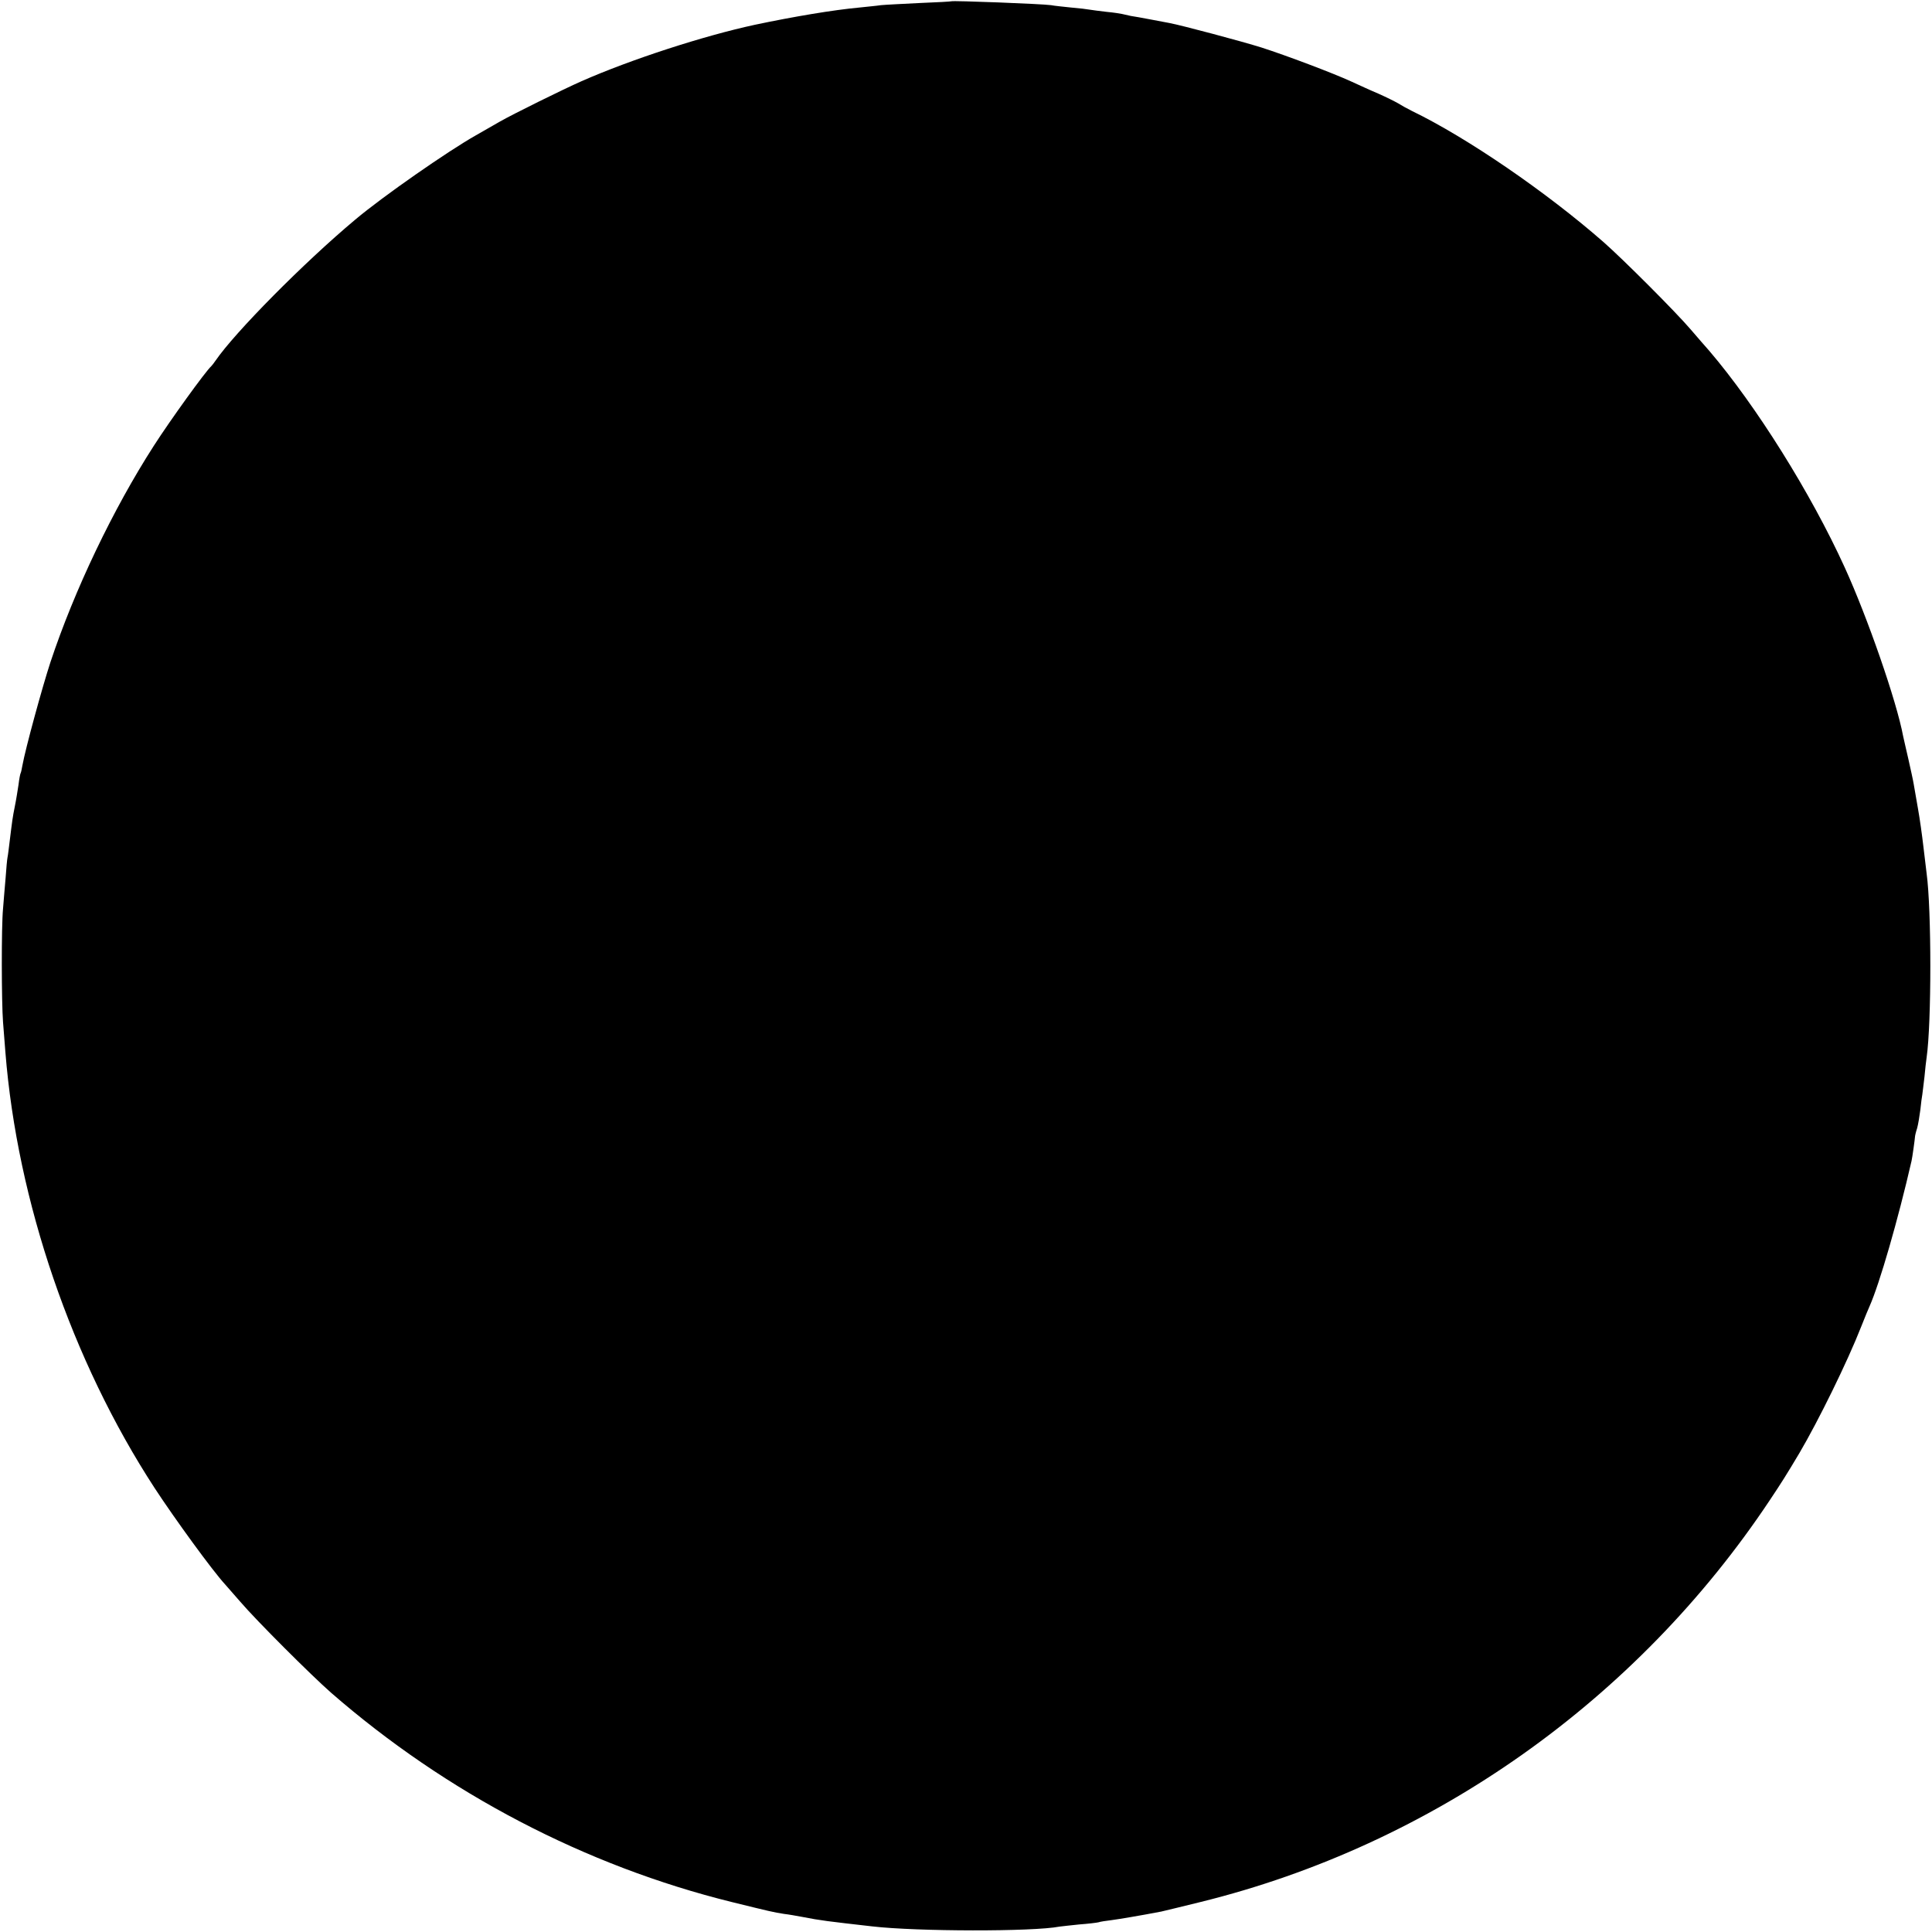 <?xml version="1.0" standalone="no"?>
<!DOCTYPE svg PUBLIC "-//W3C//DTD SVG 20010904//EN"
 "http://www.w3.org/TR/2001/REC-SVG-20010904/DTD/svg10.dtd">
<svg version="1.0" xmlns="http://www.w3.org/2000/svg"
 width="897pt" height="897pt" viewBox="0 0 897 897"
 preserveAspectRatio="xMidYMid meet">
<g transform="translate(0,897) scale(0.1,-0.1)"
fill="#000000" stroke="none">
<path d="M4417 8964 c-1 -1 -67 -5 -147 -8 -80 -4 -161 -8 -180 -10 -19 -3
-64 -7 -100 -11 -120 -11 -305 -42 -485 -80 -237 -51 -576 -161 -805 -262 -86
-38 -321 -154 -380 -188 -36 -21 -85 -49 -110 -63 -128 -72 -433 -284 -561
-392 -239 -200 -559 -524 -648 -654 -8 -12 -17 -23 -20 -26 -26 -23 -190 -250
-267 -370 -189 -294 -368 -668 -480 -1005 -38 -116 -116 -401 -130 -479 -3
-16 -6 -32 -8 -35 -2 -3 -7 -28 -10 -54 -4 -26 -11 -71 -17 -100 -11 -55 -12
-65 -24 -162 -4 -32 -8 -67 -10 -75 -2 -9 -6 -52 -9 -96 -4 -43 -9 -108 -12
-144 -8 -83 -7 -433 0 -525 3 -38 8 -101 11 -140 55 -692 308 -1433 693 -2024
93 -142 268 -383 327 -447 5 -6 37 -42 70 -80 78 -91 331 -343 422 -423 535
-466 1181 -804 1861 -972 179 -44 191 -47 242 -55 19 -2 58 -9 85 -14 87 -17
115 -20 325 -44 208 -24 746 -25 869 -1 9 1 50 6 91 10 41 3 82 8 90 10 8 3
35 7 60 10 37 5 128 20 232 40 9 2 92 22 185 45 1072 265 2021 935 2640 1865
54 81 75 114 137 218 89 151 224 426 287 587 16 41 34 84 39 95 46 103 133
404 195 675 3 11 16 105 16 112 0 4 4 22 10 40 5 18 11 56 15 86 3 29 7 61 9
70 1 9 6 46 10 82 3 36 8 76 10 90 23 160 23 686 0 855 -2 17 -9 73 -15 125
-6 52 -17 131 -25 175 -8 44 -17 96 -20 115 -3 19 -15 72 -25 117 -11 46 -21
93 -24 105 -30 162 -166 553 -271 783 -157 345 -412 752 -629 1006 -17 19 -56
64 -86 99 -70 82 -314 326 -405 406 -265 232 -632 484 -890 609 -22 11 -51 27
-65 36 -14 8 -54 28 -90 44 -36 15 -92 41 -125 56 -87 40 -305 122 -417 158
-92 29 -374 104 -428 114 -14 3 -54 10 -90 17 -36 7 -76 14 -90 16 -14 3 -32
7 -40 9 -8 2 -41 7 -73 10 -32 4 -67 8 -77 10 -10 2 -50 7 -87 10 -37 4 -79 8
-93 11 -41 6 -458 22 -463 18z"/>
</g>
</svg>
